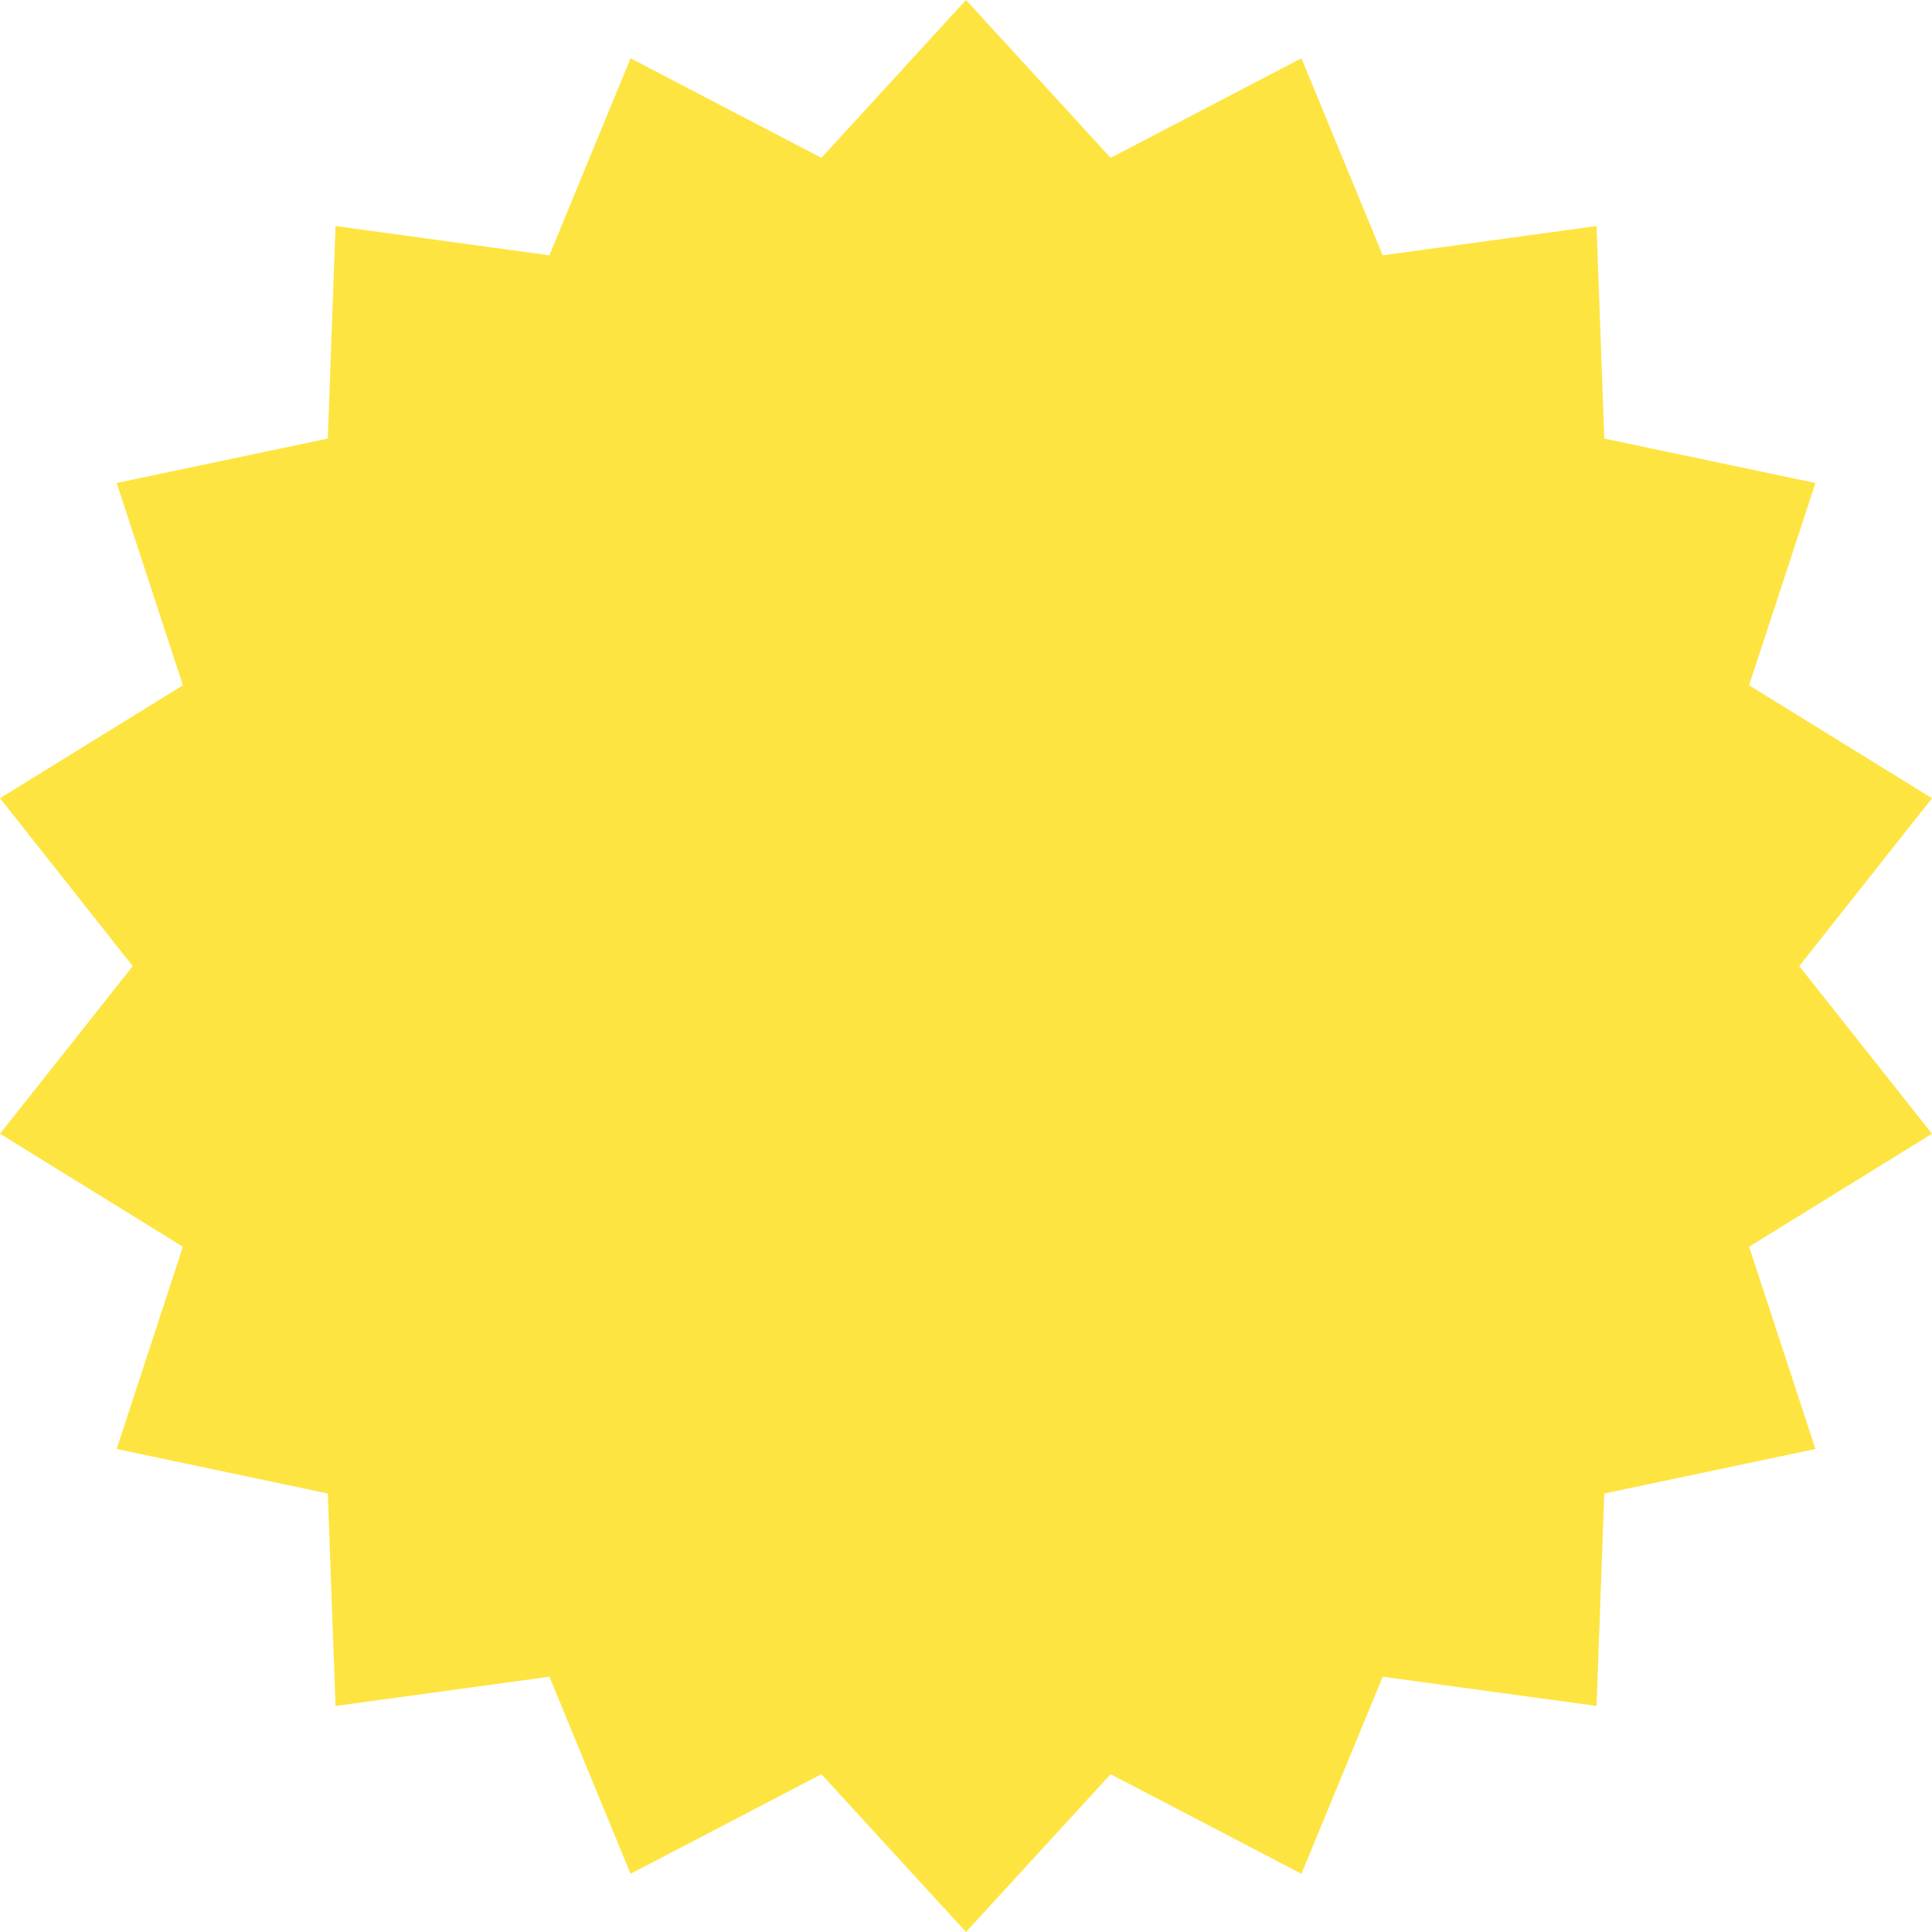 <svg width="37" height="37" viewBox="0 0 37 37" fill="none" xmlns="http://www.w3.org/2000/svg">
<path d="M18.5 0L15.731 3.023L12.076 1.116L10.522 4.89L6.426 4.329L6.278 8.399L2.234 9.25L3.503 13.124L0 15.287L2.542 18.502L0 21.713L3.503 23.876L2.234 27.75L6.278 28.602L6.426 32.671L10.522 32.111L12.076 35.885L15.731 33.978L18.5 37L21.27 33.978L24.924 35.885L26.481 32.111L30.576 32.671L30.724 28.602L34.768 27.75L33.497 23.876L37 21.713L34.458 18.502L37 15.287L33.497 13.124L34.768 9.25L30.724 8.399L30.576 4.329L26.481 4.89L24.924 1.116L21.27 3.023L18.5 0V0Z" fill="#FEE440"/>
</svg>
